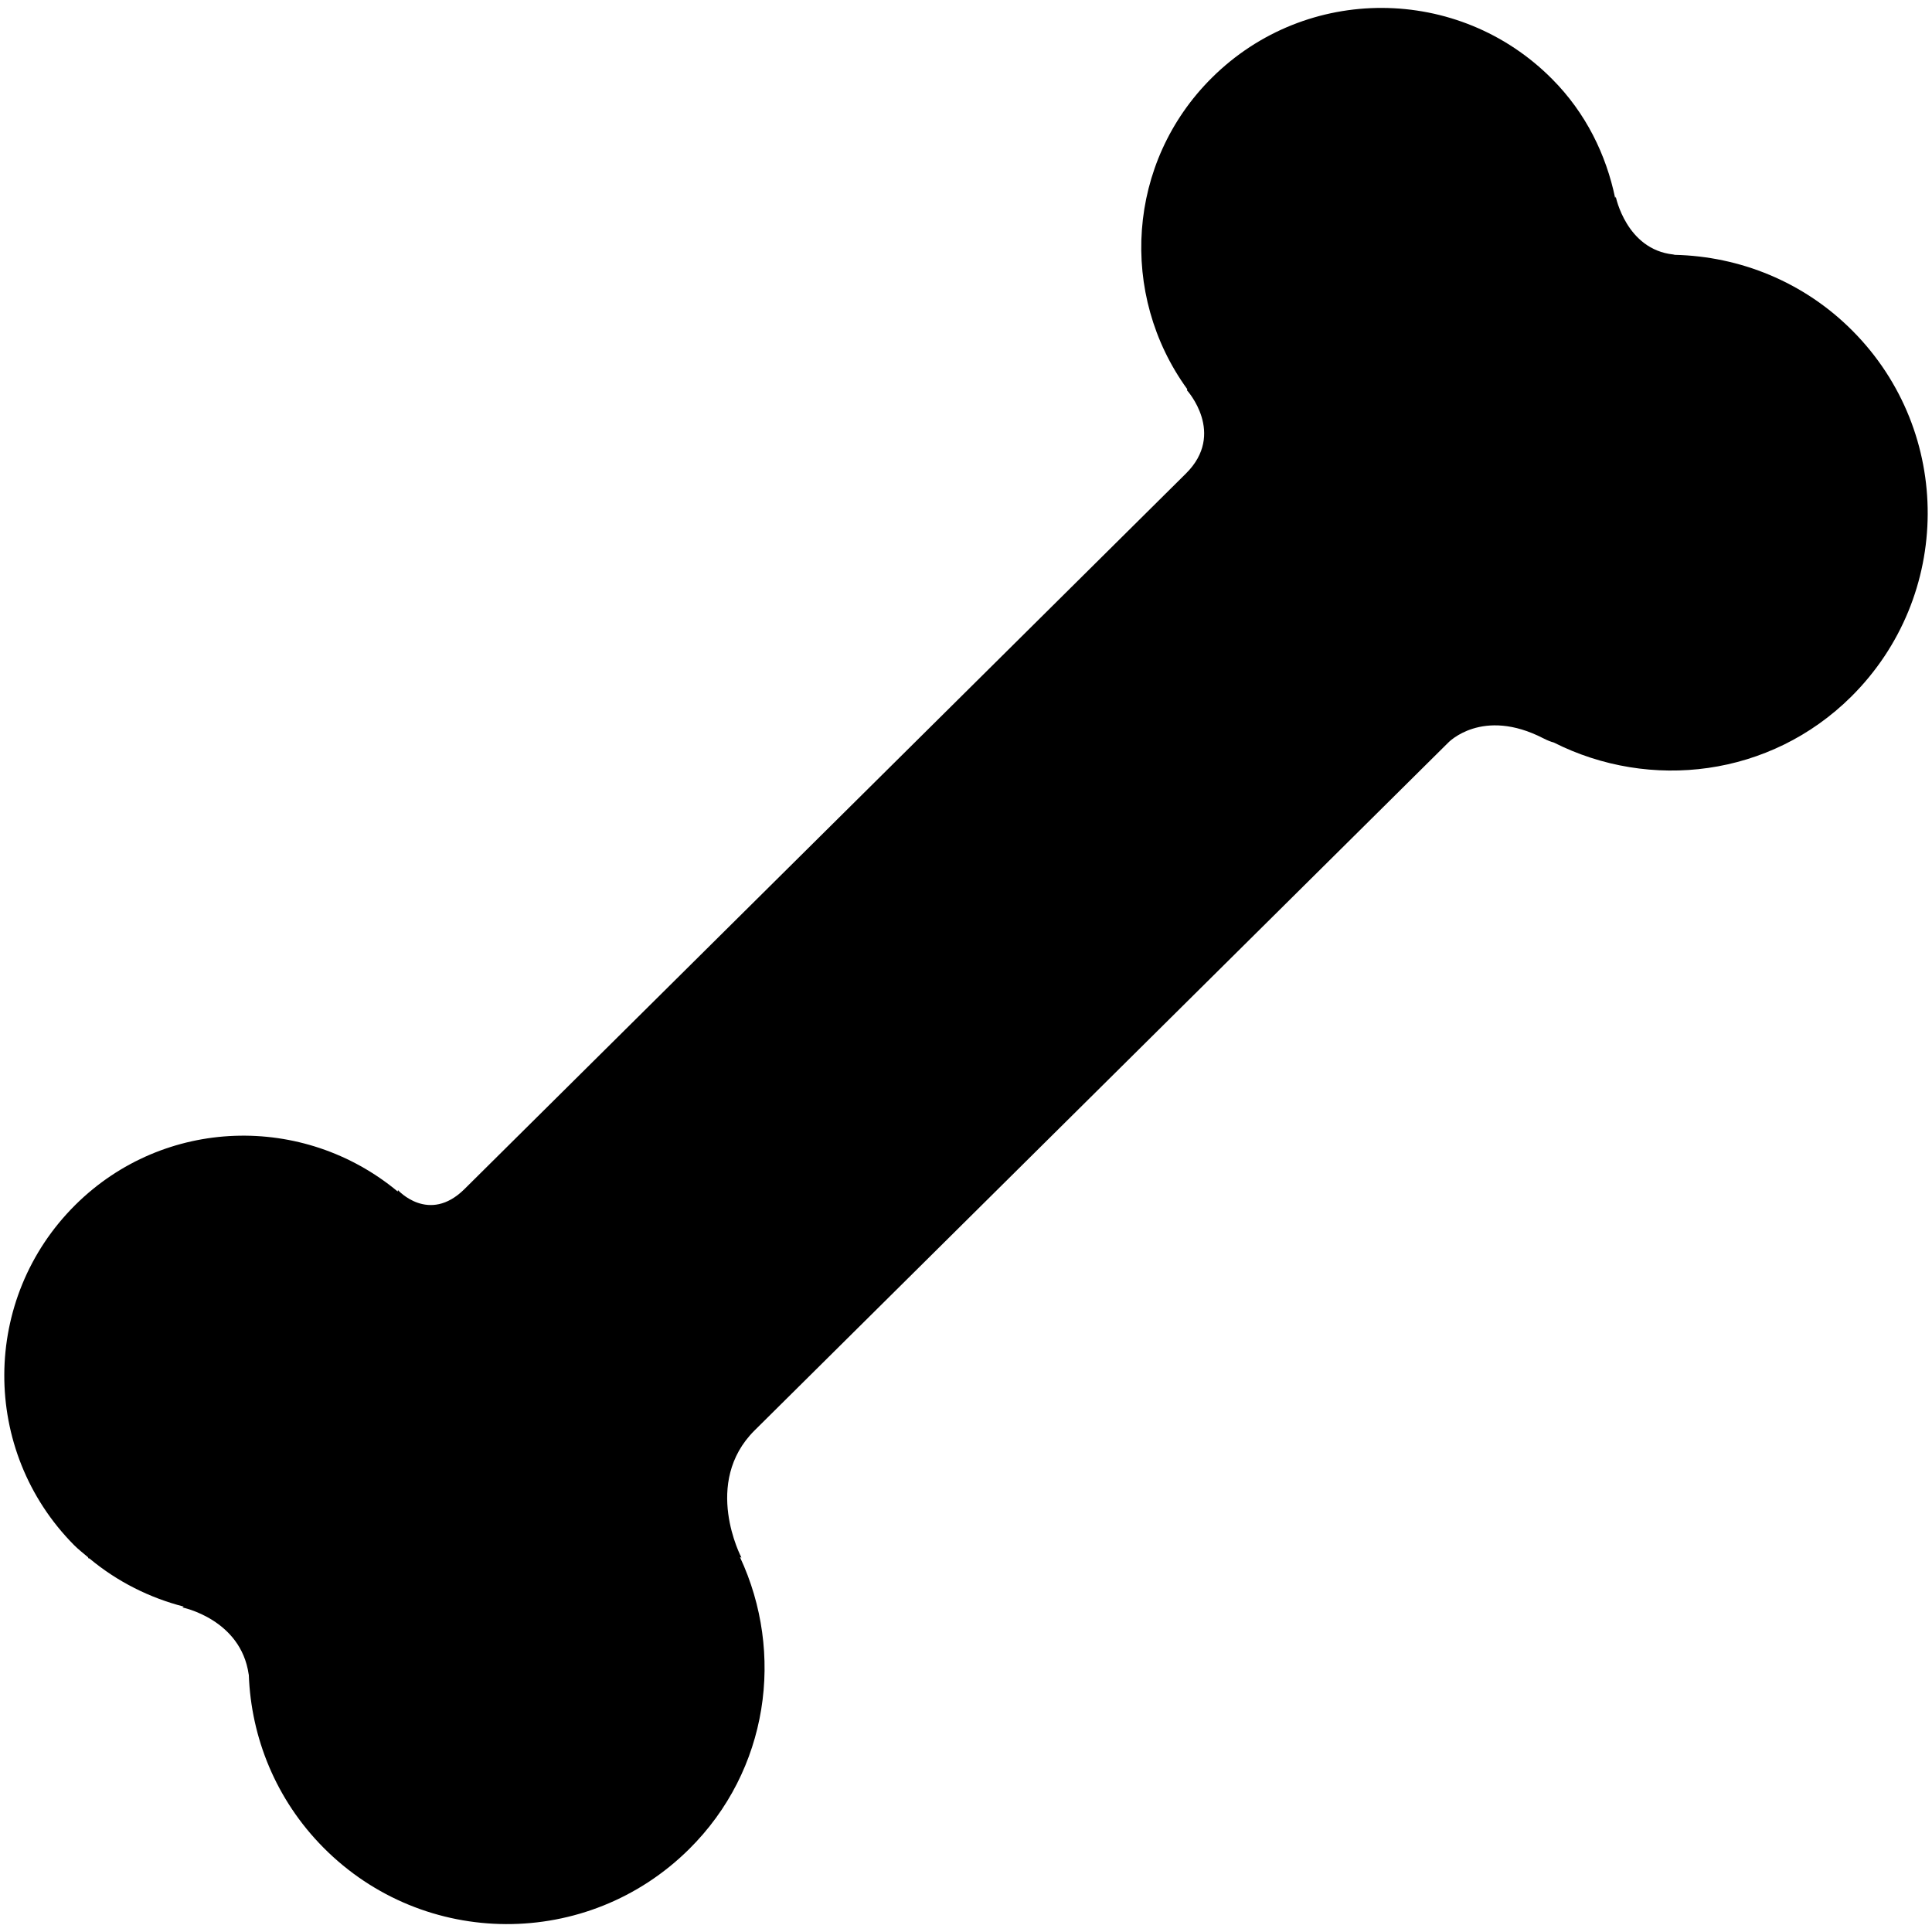 <?xml version="1.0" ?><!DOCTYPE svg  PUBLIC '-//W3C//DTD SVG 1.1//EN'  'http://www.w3.org/Graphics/SVG/1.1/DTD/svg11.dtd'><svg enable-background="new 0 0 64 64" height="64px" id="Layer_1" version="1.1" viewBox="0 0 64 64" width="64px" xml:space="preserve" xmlns="http://www.w3.org/2000/svg" xmlns:xlink="http://www.w3.org/1999/xlink"><path d="M61.374,10.965c-1.626-1.639-3.749-2.472-5.888-2.523c-0.023-0.001-0.033-0.008-0.058-0.012  c-1.557-0.167-1.904-1.917-1.904-1.917l-0.019,0.051c-0.3-1.441-0.969-2.819-2.087-3.944c-3.099-3.124-8.146-3.147-11.27-0.047  c-2.829,2.805-3.088,7.19-0.819,10.318l-0.009,0.037c0,0,1.304,1.433-0.035,2.759L15.388,39.388  c-1.181,1.172-2.205,0.036-2.205,0.036l-0.009,0.046c-3.12-2.593-7.735-2.472-10.676,0.442c-3.123,3.098-3.144,8.144-0.045,11.271  c0.147,0.148,0.309,0.271,0.465,0.404l0.008,0.032l0.038,0.008c0.935,0.779,2.003,1.305,3.125,1.595l-0.05,0.026  c0,0,1.938,0.388,2.199,2.218c0,0.006,0.003,0.006,0.004,0.012c0.074,2.077,0.895,4.137,2.473,5.727  c3.332,3.359,8.753,3.38,12.113,0.049c2.637-2.613,3.169-6.496,1.684-9.673l0.05,0.018c0,0-1.314-2.478,0.436-4.216l22.975-22.781  c0,0,1.124-1.19,3.157-0.142c0.138,0.07,0.245,0.112,0.339,0.136c3.192,1.611,7.172,1.142,9.854-1.517  C64.682,19.745,64.706,14.323,61.374,10.965z" fill="currentColor"/></svg>
